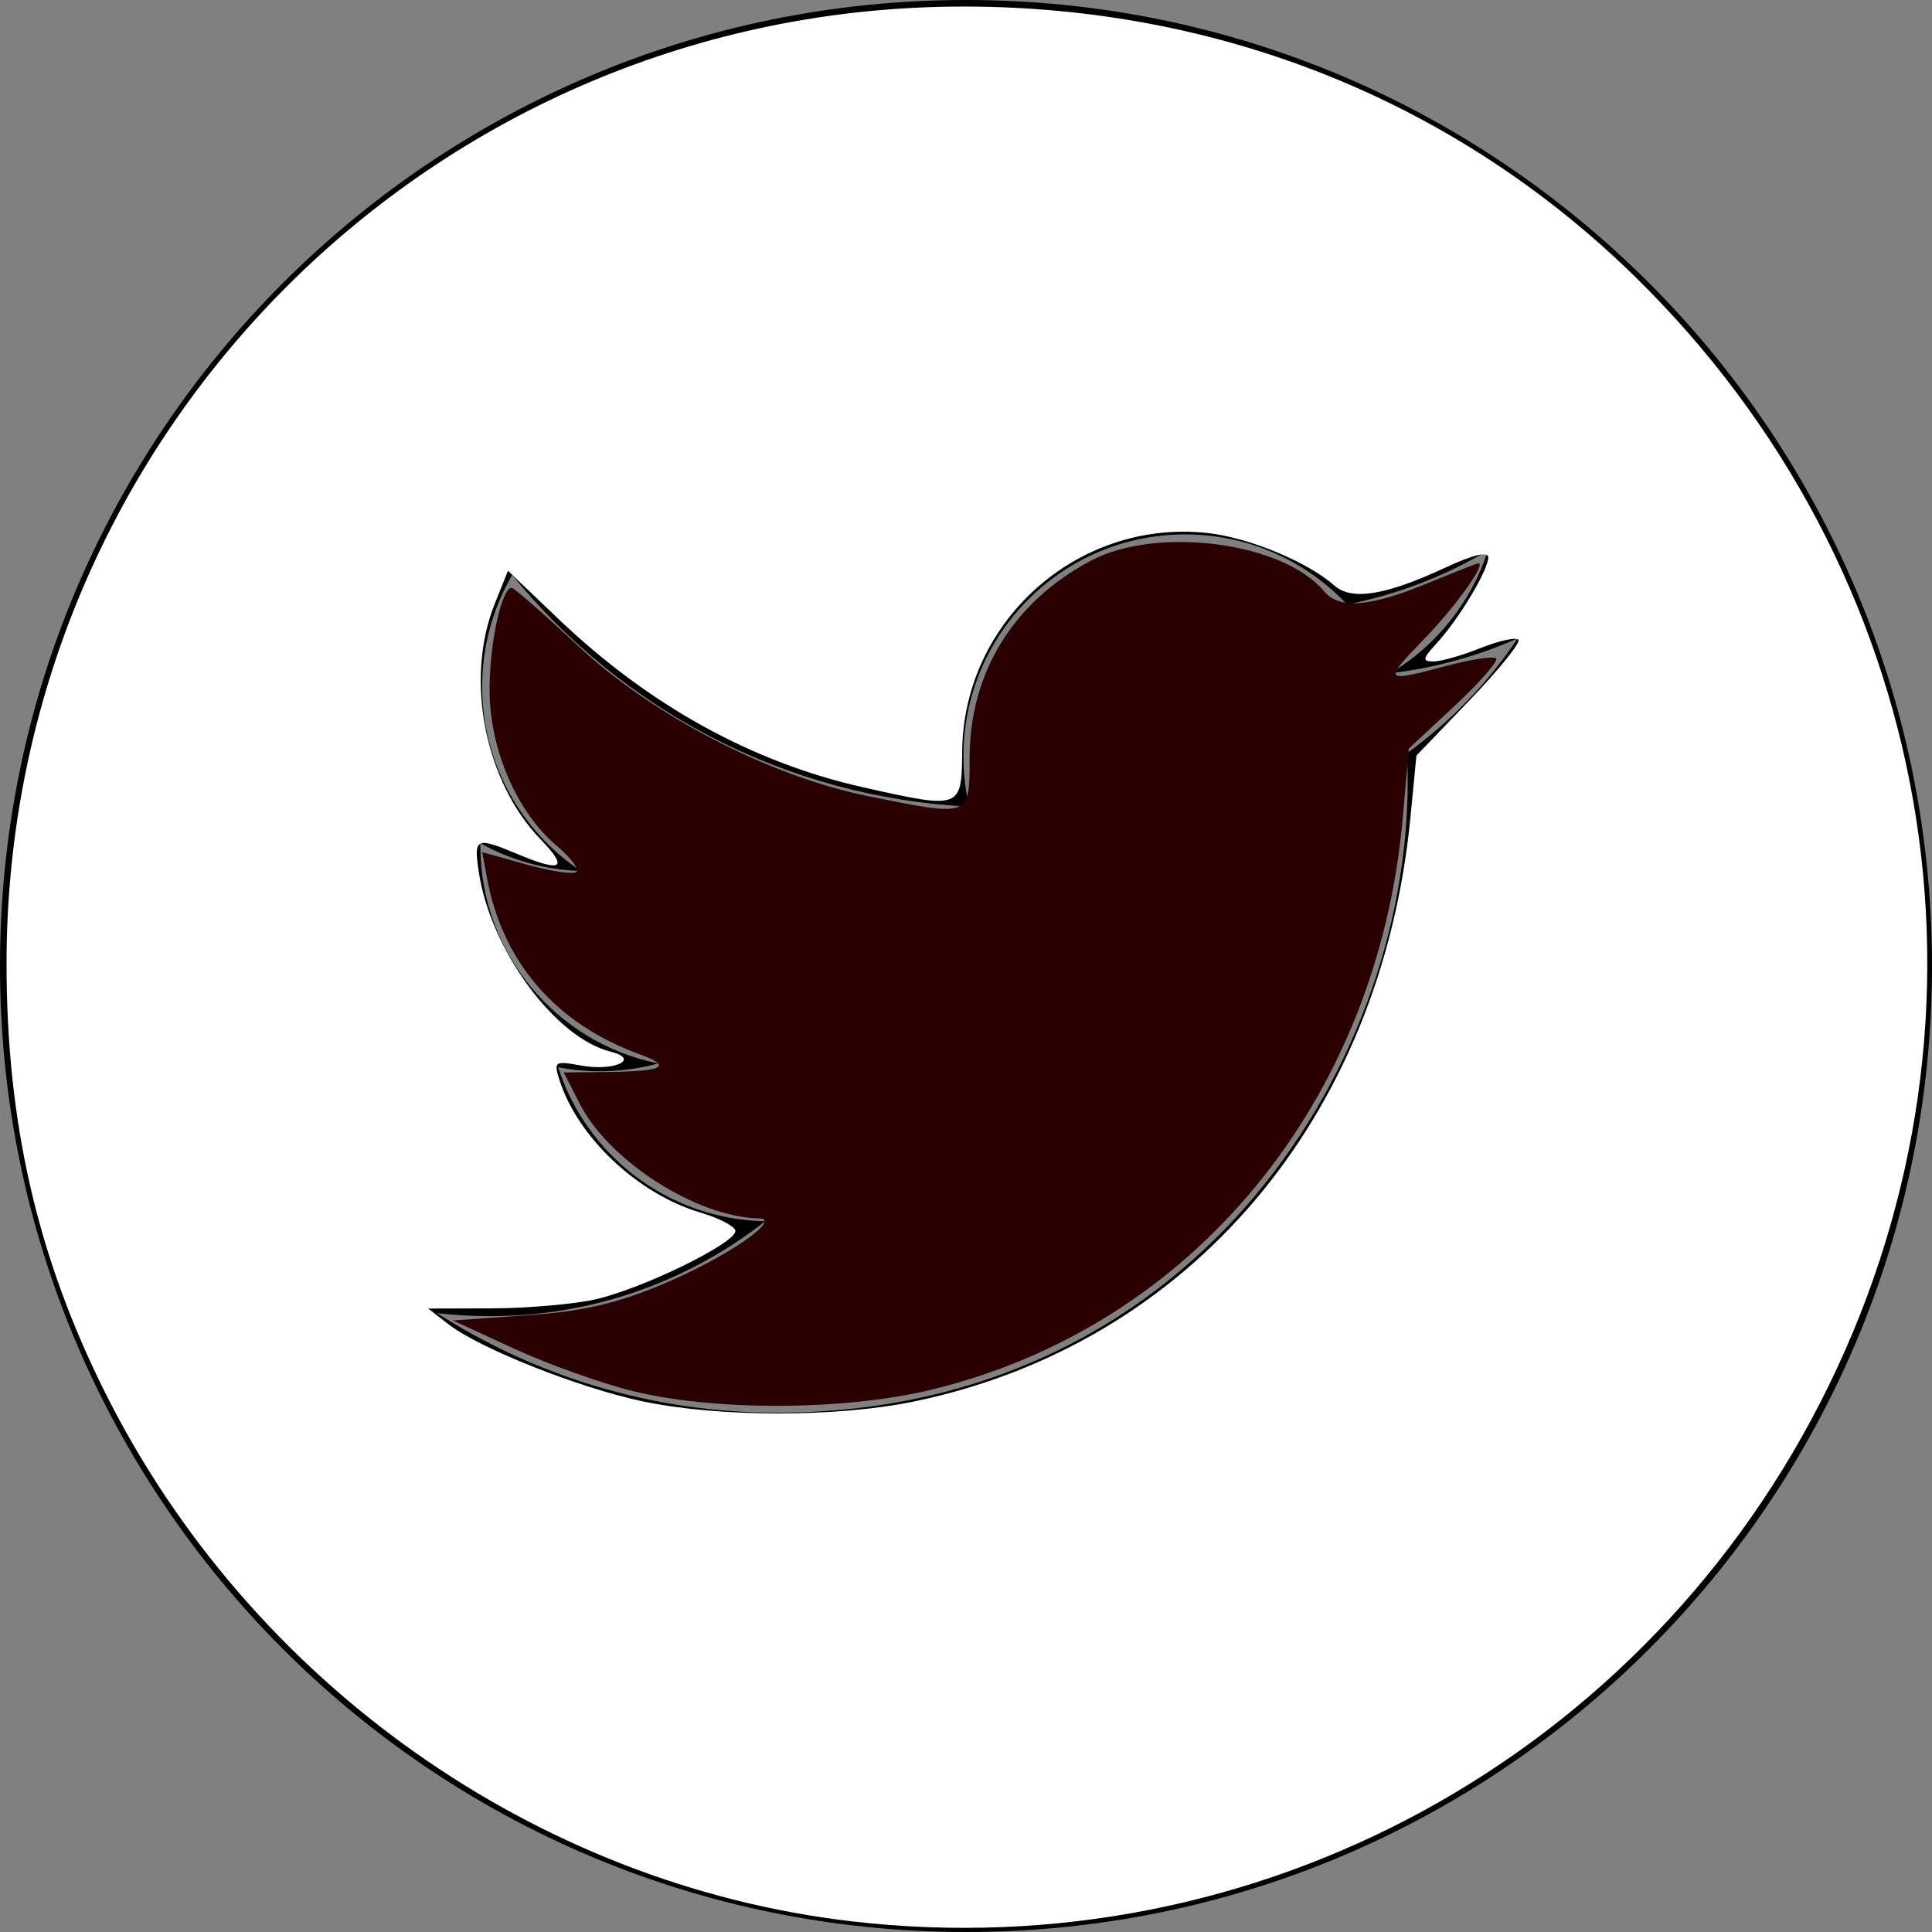 <?xml version="1.0" encoding="UTF-8" standalone="no"?>
<svg
   xmlns:dc="http://purl.org/dc/elements/1.1/"
   xmlns:cc="http://creativecommons.org/ns#"
   xmlns:rdf="http://www.w3.org/1999/02/22-rdf-syntax-ns#"
   xmlns:svg="http://www.w3.org/2000/svg"
   xmlns="http://www.w3.org/2000/svg"
   xmlns:sodipodi="http://sodipodi.sourceforge.net/DTD/sodipodi-0.dtd"
   xmlns:inkscape="http://www.inkscape.org/namespaces/inkscape"
   height="512pt"
   viewBox="0 0 512 512"
   width="512pt"
   version="1.1"
   id="svg4"
   sodipodi:docname="twitter.svg"
   inkscape:version="0.92.3 (2405546, 2018-03-11)">
  <rect x="0" y="0" width="512" height="512" fill="#808080" stroke="none"/>
  <defs
     id="defs8" />
  <sodipodi:namedview
     pagecolor="#ffffff"
     bordercolor="#666666"
     borderopacity="1"
     objecttolerance="10"
     gridtolerance="10"
     guidetolerance="10"
     inkscape:pageopacity="0"
     inkscape:pageshadow="2"
     inkscape:window-width="1198"
     inkscape:window-height="867"
     id="namedview6"
     showgrid="false"
     inkscape:zoom="0.34570313"
     inkscape:cx="341.33333"
     inkscape:cy="341.33333"
     inkscape:window-x="0"
     inkscape:window-y="30"
     inkscape:window-maximized="0"
     inkscape:current-layer="svg4" />
  <path
     d="m256 0c-141.363 0-256 114.637-256 256s114.637 256 256 256 256-114.637 256-256-114.637-256-256-256zm116.887 199.602c.113 2.52.168 5.051.168 7.594 0 77.645-59.102 167.18-167.184 167.184h.004-.004c-33.184 0-64.062-9.727-90.066-26.395 4.598.543 9.277.812 14.016.812 27.531 0 52.867-9.391 72.98-25.152-25.723-.477-47.41-17.465-54.895-40.812 3.582.688 7.266 1.062 11.043 1.062 5.363 0 10.559-.723 15.496-2.07-26.887-5.383-47.141-29.145-47.141-57.598 0-.266 0-.504.008-.75 7.918 4.402 16.973 7.051 26.613 7.348-15.777-10.527-26.148-28.523-26.148-48.91 0-10.766 2.91-20.852 7.957-29.535 28.977 35.555 72.281 58.938 121.117 61.395-1.008-4.305-1.527-8.789-1.527-13.398 0-32.438 26.316-58.754 58.766-58.754 16.902 0 32.168 7.145 42.891 18.566 13.387-2.641 25.957-7.531 37.312-14.262-4.395 13.715-13.707 25.223-25.84 32.5 11.887-1.422 23.215-4.574 33.742-9.254-7.863 11.785-17.836 22.137-29.309 30.43zm0 0"
     id="path2" />
  <path
     style="fill:#2b0000;stroke-width:2.893"
     d="M 223.602,491.536 C 212.466,488.788 193.61,482.05 181.702,476.562 l -21.652,-9.977 26.133,-1.844 c 19.755,-1.394 31.394,-4.041 47.686,-10.845 22.376,-9.345 42.718,-23.173 34.371,-23.365 -22.186,-0.509 -53.074,-20.281 -63.447,-40.614 l -5.592,-10.962 16.194,-0.193 c 19.124,-0.228 22.234,-2.008 10.778,-6.167 -29.808,-10.82 -48.634,-32.563 -54.123,-62.506 l -1.644,-8.97 15.756,4.385 c 8.666,2.412 16.568,3.573 17.561,2.581 0.993,-0.993 -2.163,-5.143 -7.011,-9.223 -14.102,-11.866 -23.729,-34.241 -23.729,-55.148 0,-16.329 4.275,-36.022 7.821,-36.022 0.808,0 11.319,9.198 23.357,20.441 26.507,24.755 67.766,46.157 102.485,53.162 36.522,7.369 35.912,7.599 35.958,-13.58 0.066,-30.079 15.461,-55.09 42.836,-69.589 23.412,-12.4 68.014,-6.555 82.418,10.801 5.301,6.387 16.172,5.569 36.334,-2.736 9.546,-3.932 17.727,-7.156 18.181,-7.163 2.951,-0.048 -7.947,15.189 -19.13,26.744 -14.712,15.202 -14.485,15.469 8.046,9.473 8.676,-2.309 16.486,-3.472 17.356,-2.586 0.869,0.887 -5.716,8.417 -14.633,16.734 l -16.214,15.122 -2.109,24.175 c -8.779,100.635 -74.488,180.274 -167.052,202.464 -30.448,7.299 -76.32,7.466 -105.032,0.381 z"
     id="path3715"
     inkscape:connector-curvature="0"
     transform="scale(0.75)" />
  <path
     style="fill:#ffffff;stroke-width:2.893"
     d="M 300.972,678.897 C 189.186,665.894 88.265,594.391 37.076,491.925 13.193,444.117 2.314,396.723 2.314,340.478 2.314,153.516 153.516,2.314 340.478,2.314 c 90.575,0 173.734,33.395 236.954,95.155 C 683.776,201.358 711.036,357.024 646.122,489.727 582.289,620.221 444.722,695.618 300.972,678.897 Z m 21.805,-183.647 c 97.331,-20.104 165.304,-100.058 175.609,-206.563 l 2.099,-21.695 18.86,-19.633 c 10.373,-10.798 18.094,-20.398 17.159,-21.334 -0.936,-0.936 -6.988,0.414 -13.45,3 -6.462,2.586 -13.902,4.701 -16.534,4.701 -4.095,0 -3.922,-0.938 1.201,-6.508 7.712,-8.385 18.139,-25.755 18.153,-30.24 0.006,-2.257 -5.333,-0.994 -15.176,3.59 -21.03,9.794 -33.038,11.743 -39.167,6.359 -9.744,-8.56 -30.533,-17.111 -45.306,-18.636 -45.612,-4.708 -85.807,31.264 -86.239,77.179 -0.192,20.434 -0.348,20.491 -34.818,12.766 -39.353,-8.819 -75.819,-28.965 -107.963,-59.643 l -17.72,-16.912 -4.698,11.743 c -10.618,26.537 -3.543,62.697 16.281,83.219 9.94,10.289 7.548,11.729 -8.409,5.062 -14.532,-6.072 -15.305,-5.698 -13.462,6.508 4.137,27.412 26.907,58.45 46.485,63.364 10.768,2.703 1.415,7.085 -10.474,4.908 -9.187,-1.683 -9.598,-1.406 -7.542,5.072 6.461,20.358 27.784,40.398 49.945,46.941 6.289,1.857 11.786,4.678 12.216,6.269 1.102,4.077 -33.21,20.879 -49.985,24.477 -7.702,1.652 -24.027,3.032 -36.279,3.067 l -22.276,0.064 7.232,5.594 c 10.971,8.487 45.677,22.29 68.167,27.11 26.797,5.744 68.75,5.818 96.093,0.17 z"
     id="path3717"
     inkscape:connector-curvature="0"
     transform="scale(0.75)" />
</svg>
